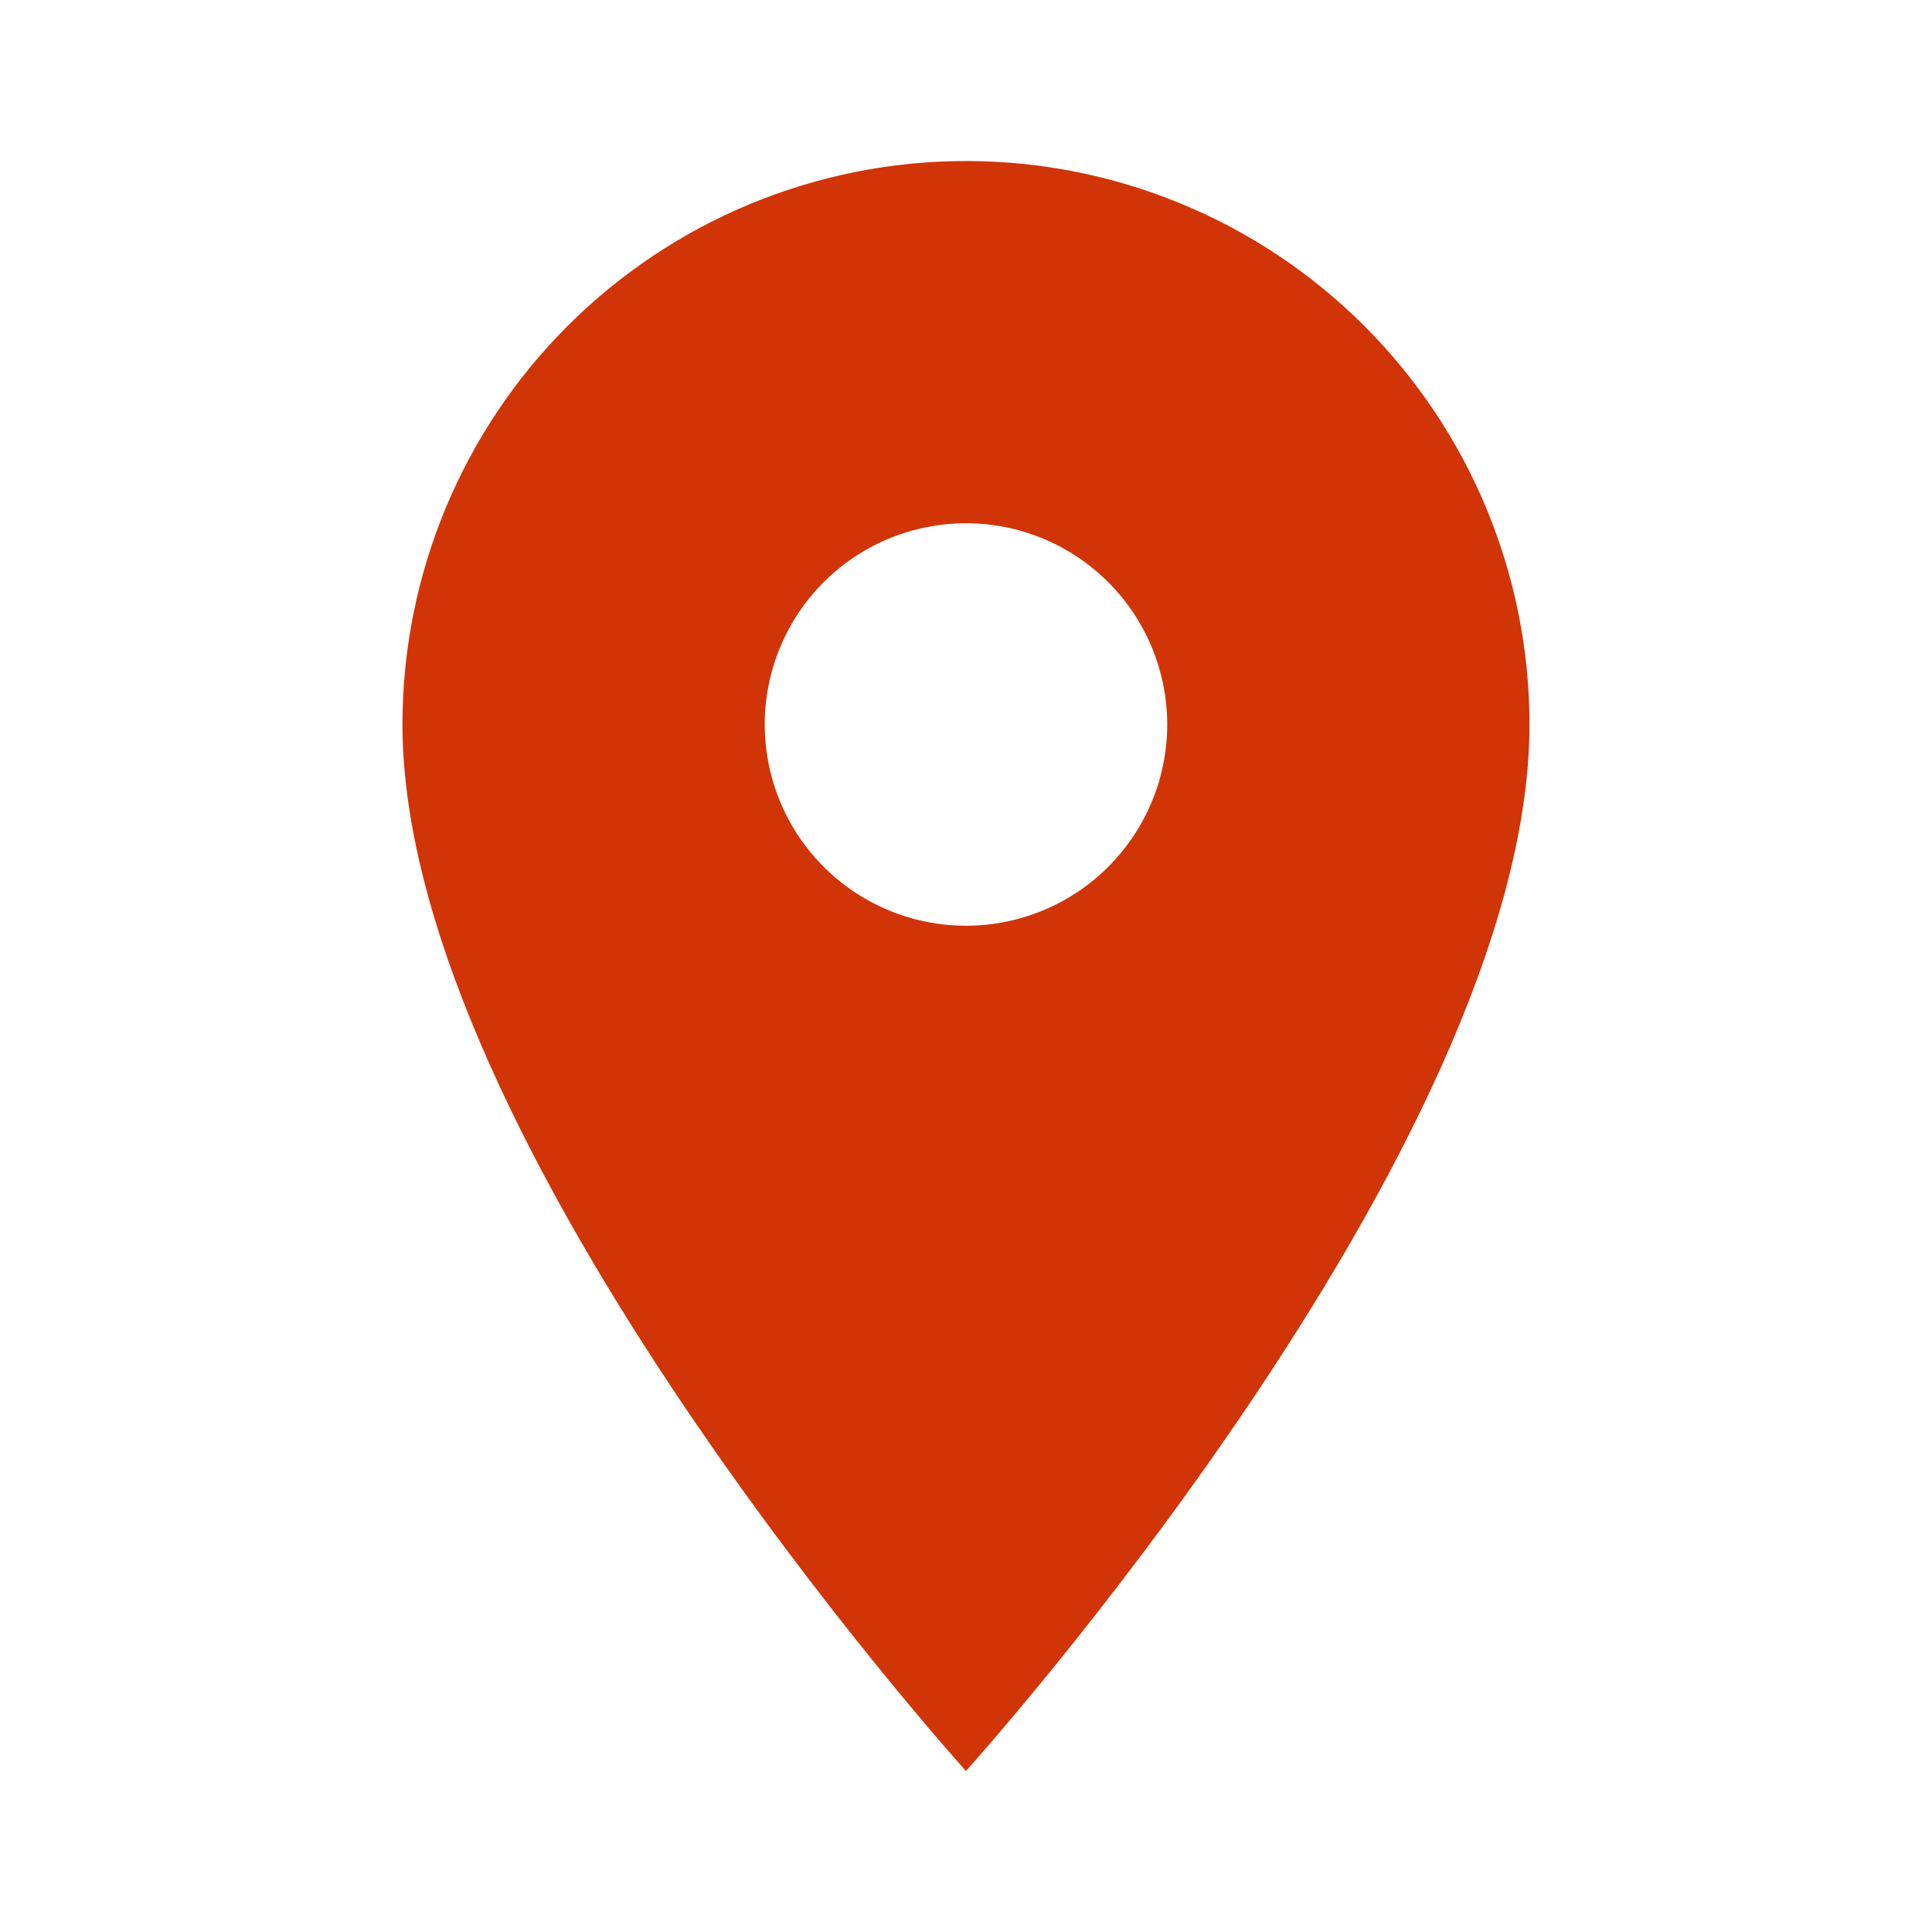 <svg width="32" height="32" viewBox="0 0 32 32" fill="none" xmlns="http://www.w3.org/2000/svg">
<path d="M15.999 2.667C13.524 2.667 11.15 3.65 9.4 5.4C7.649 7.151 6.666 9.524 6.666 12C6.666 19 15.999 29.333 15.999 29.333C15.999 29.333 25.333 19 25.333 12C25.333 9.524 24.349 7.151 22.599 5.4C20.849 3.65 18.475 2.667 15.999 2.667ZM15.999 15.333C15.34 15.333 14.696 15.138 14.147 14.771C13.599 14.405 13.172 13.884 12.92 13.275C12.668 12.666 12.601 11.996 12.73 11.35C12.859 10.703 13.176 10.109 13.642 9.643C14.108 9.177 14.702 8.859 15.349 8.731C15.996 8.602 16.666 8.668 17.275 8.92C17.884 9.173 18.405 9.6 18.771 10.148C19.137 10.696 19.333 11.341 19.333 12C19.333 12.438 19.247 12.871 19.079 13.275C18.911 13.68 18.666 14.047 18.356 14.357C18.047 14.666 17.679 14.912 17.275 15.079C16.87 15.247 16.437 15.333 15.999 15.333Z" fill="#D13406"/>
</svg>
